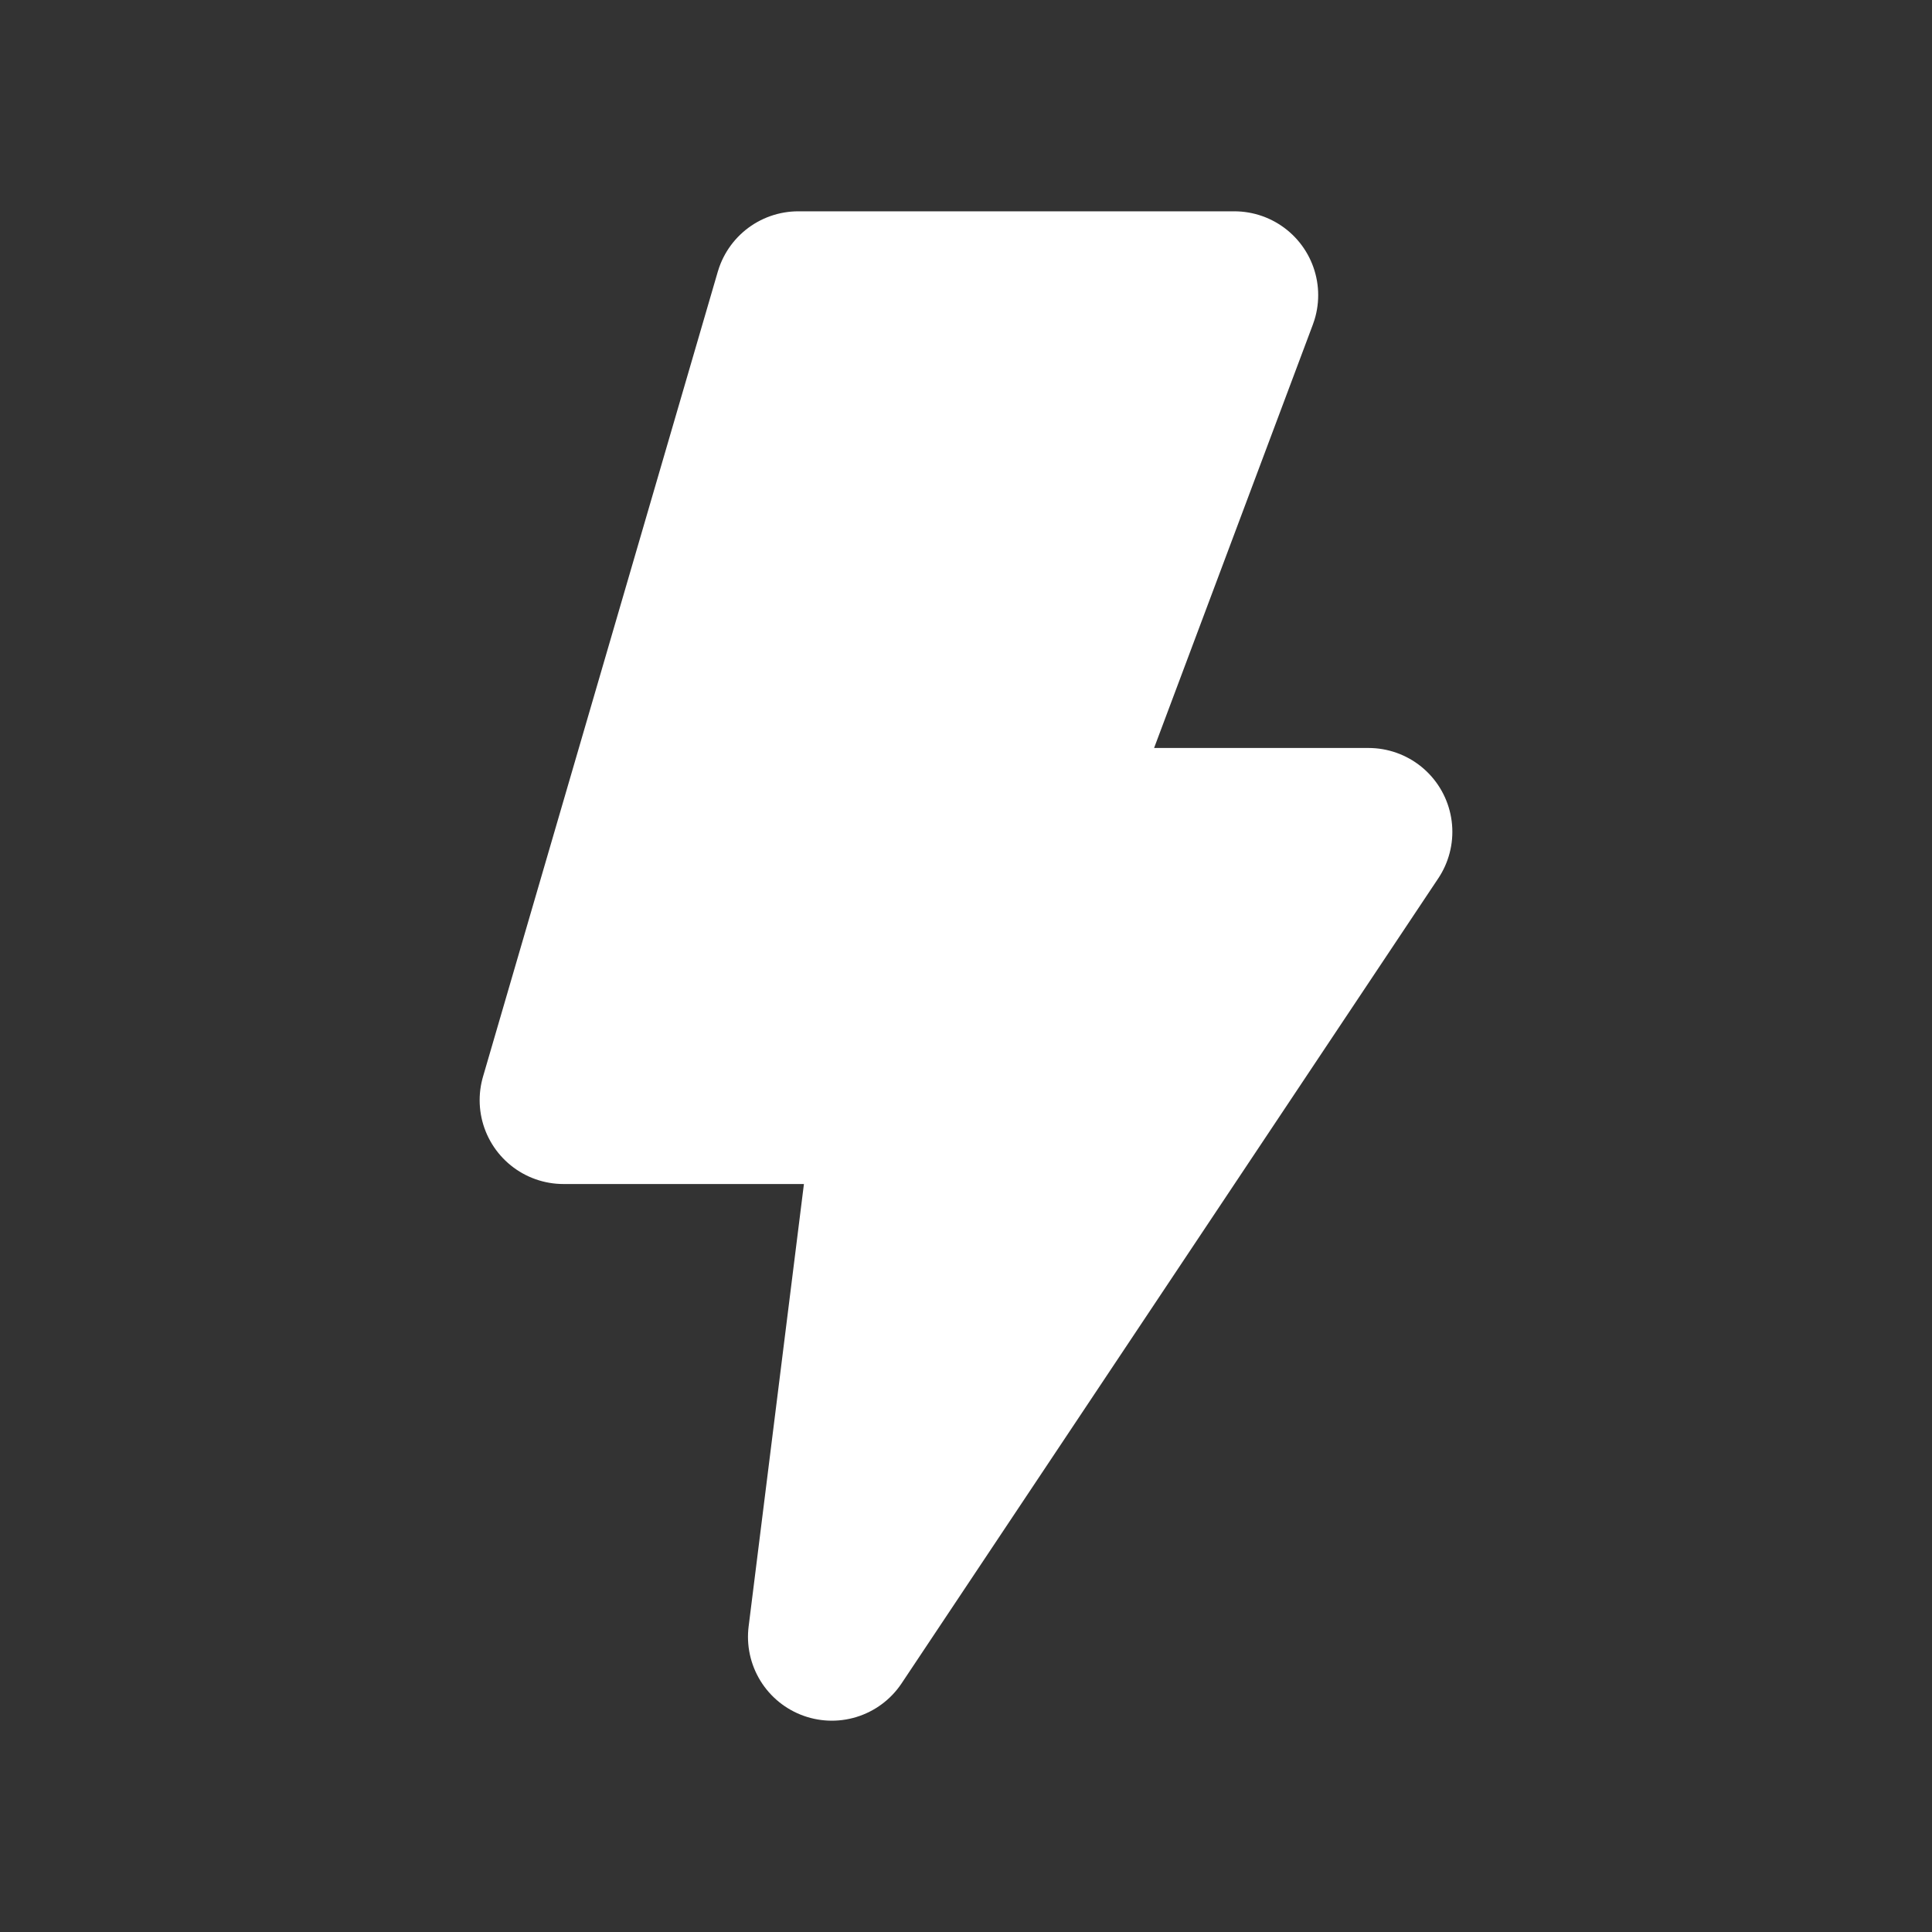 <!DOCTYPE svg PUBLIC "-//W3C//DTD SVG 1.1//EN" "http://www.w3.org/Graphics/SVG/1.1/DTD/svg11.dtd">
<!-- Uploaded to: SVG Repo, www.svgrepo.com, Transformed by: SVG Repo Mixer Tools -->
<svg width="800px" height="800px" viewBox="-2.4 -2.4 28.80 28.80" fill="#FFF" xmlns="http://www.w3.org/2000/svg" transform="rotate(0)" stroke="#FFFFFF">

<rect x="-2.4" y="-2.4" width="28.80" height="28.80" fill="#333333" stroke="none"/>

<g id="SVGRepo_bgCarrier" stroke-width="0"/>

<g id="SVGRepo_tracerCarrier" stroke-linecap="round" stroke-linejoin="round" stroke="#CCCCCC" stroke-width="0.096"/>

<g id="SVGRepo_iconCarrier"> <g clip-path="url(#clip0_429_11033)"> <path d="M11 14H6L9.5 2H16L13 10H18L10 22L11 14Z" stroke="#FFFFFF" stroke-width="2.5" stroke-linejoin="round"/> </g> <defs> <clipPath id="clip0_429_11033"> <rect width="24" height="24" fill="white"/> </clipPath> </defs> </g>

</svg>